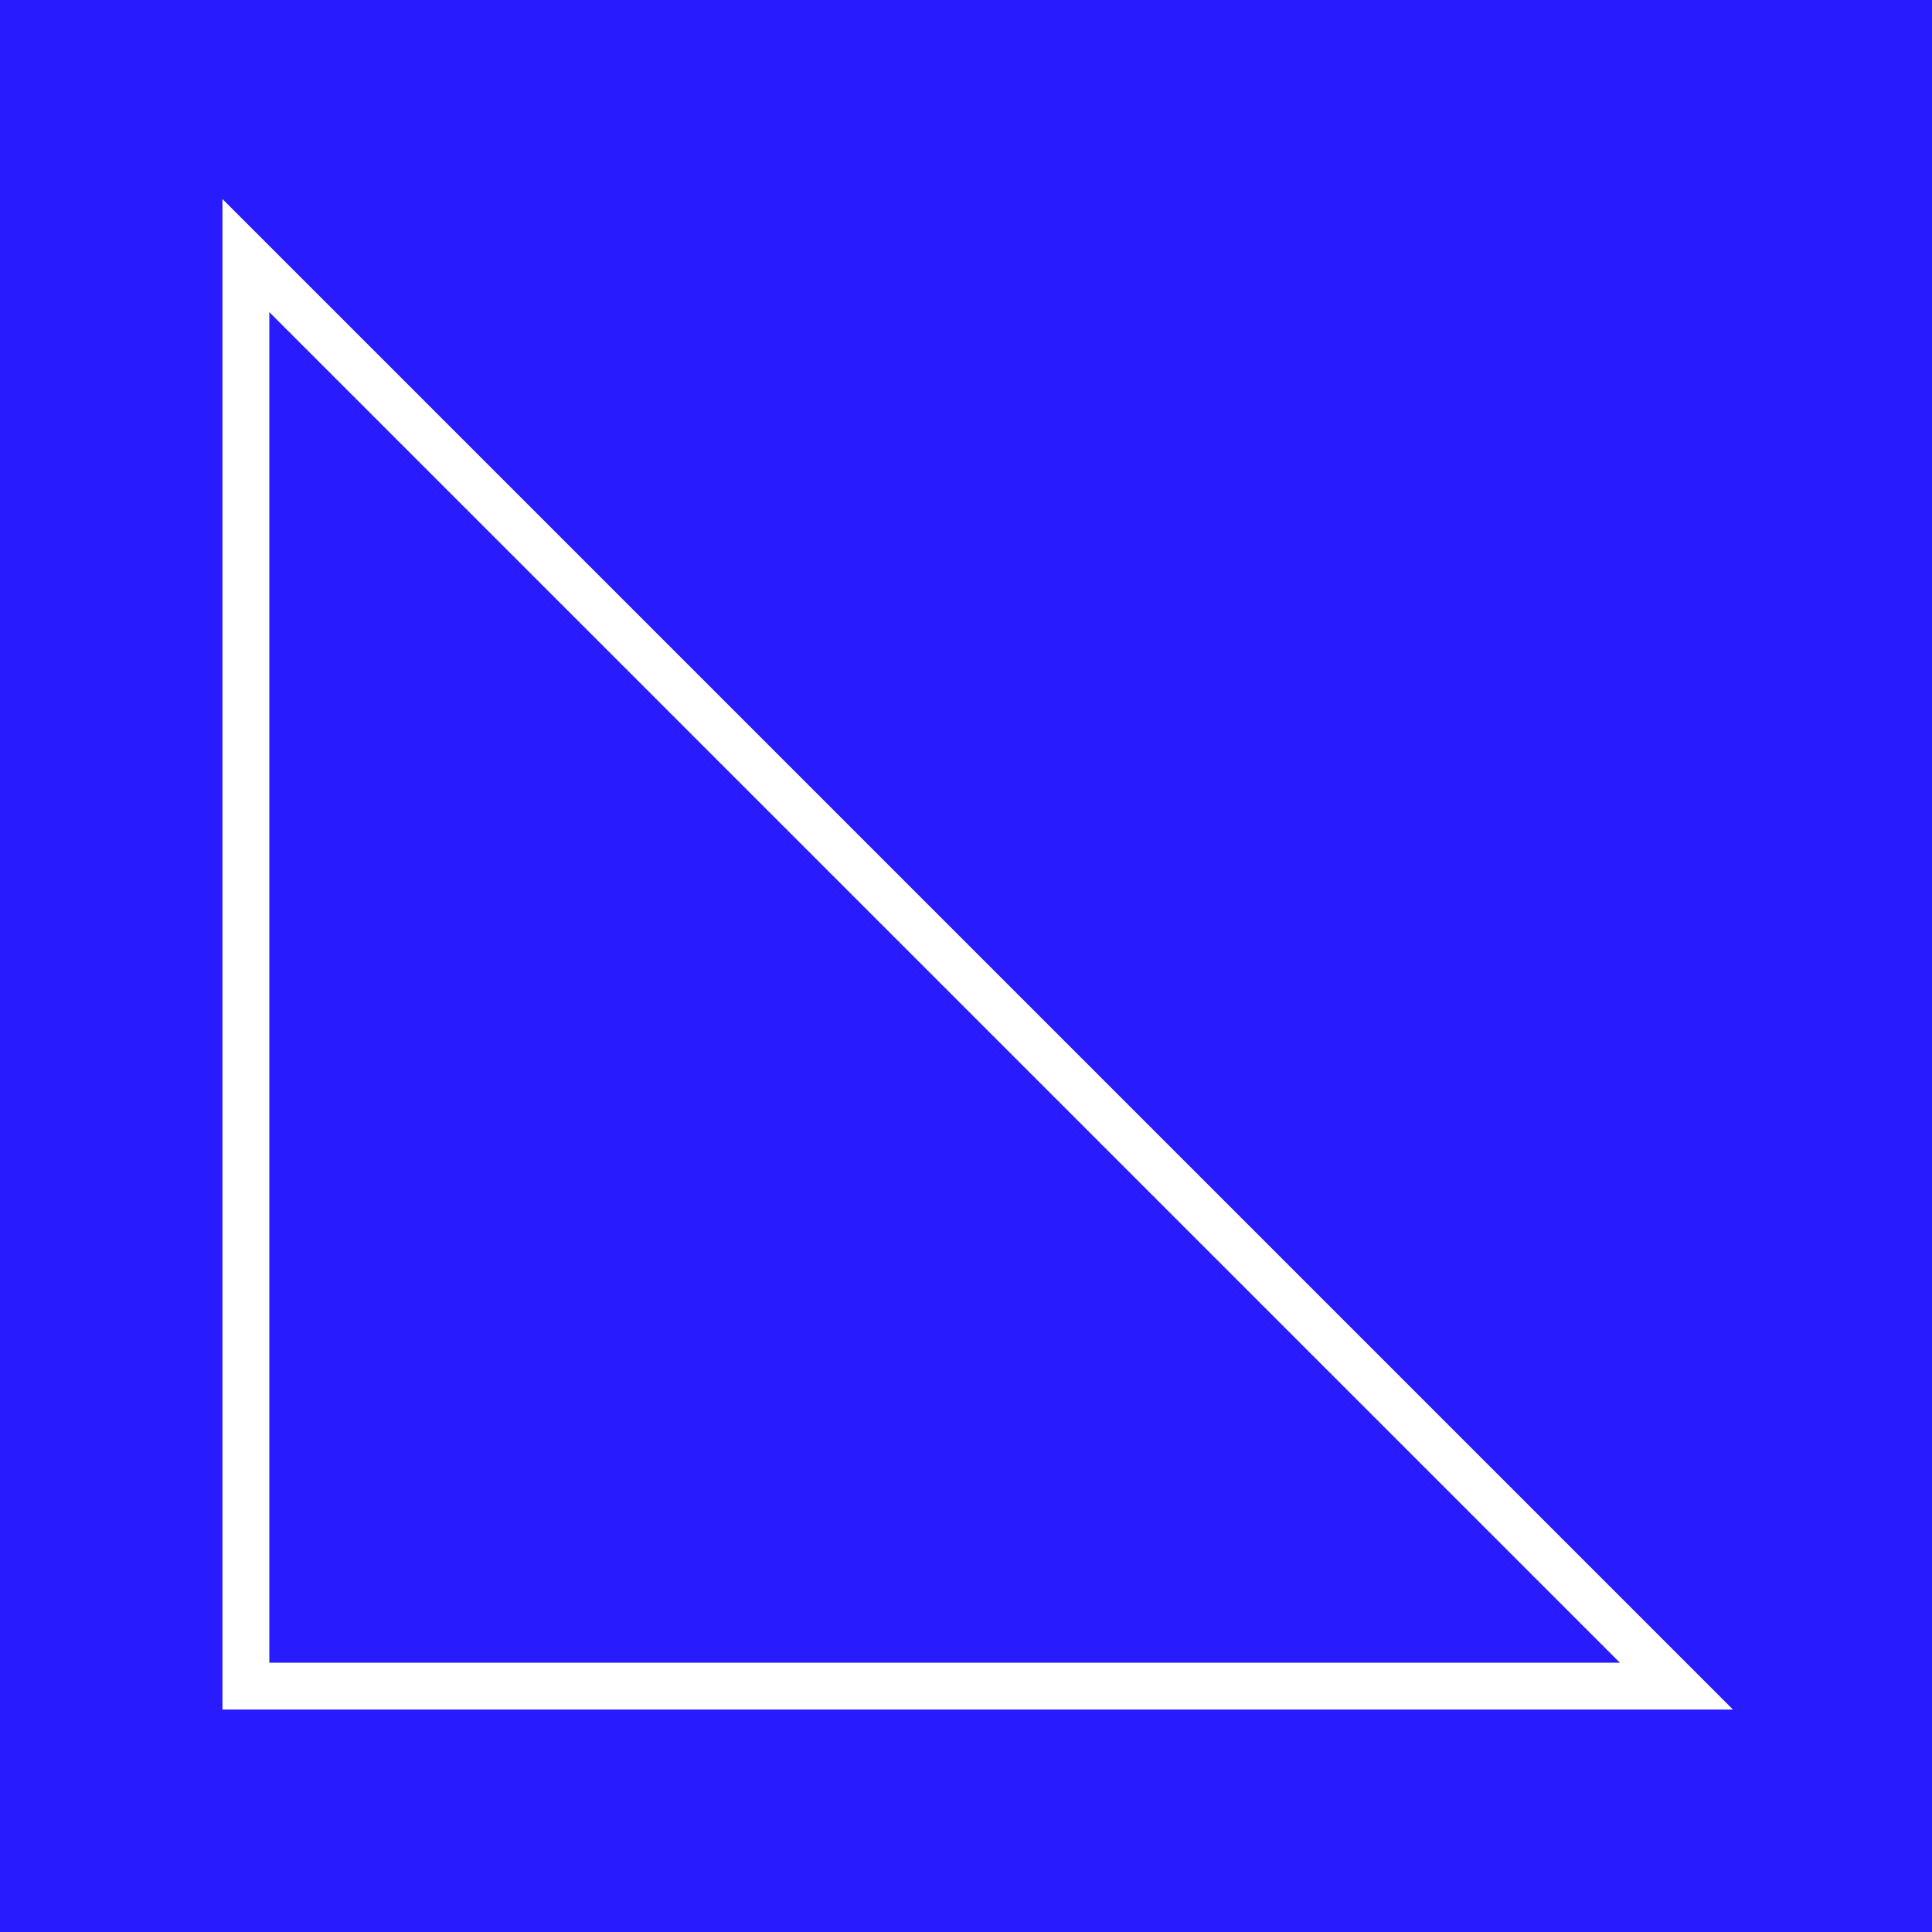 <svg width="165" height="165" viewBox="0 0 165 165" fill="none" xmlns="http://www.w3.org/2000/svg">
<g id="rectangle_3">
<rect id="Rectangle 407" width="165" height="165" fill="#281CFF"/>
<path id="Rectangle 10293" d="M143.172 144L21 21.828L21 144L143.172 144Z" stroke="white" stroke-width="4"/>
</g>
</svg>
